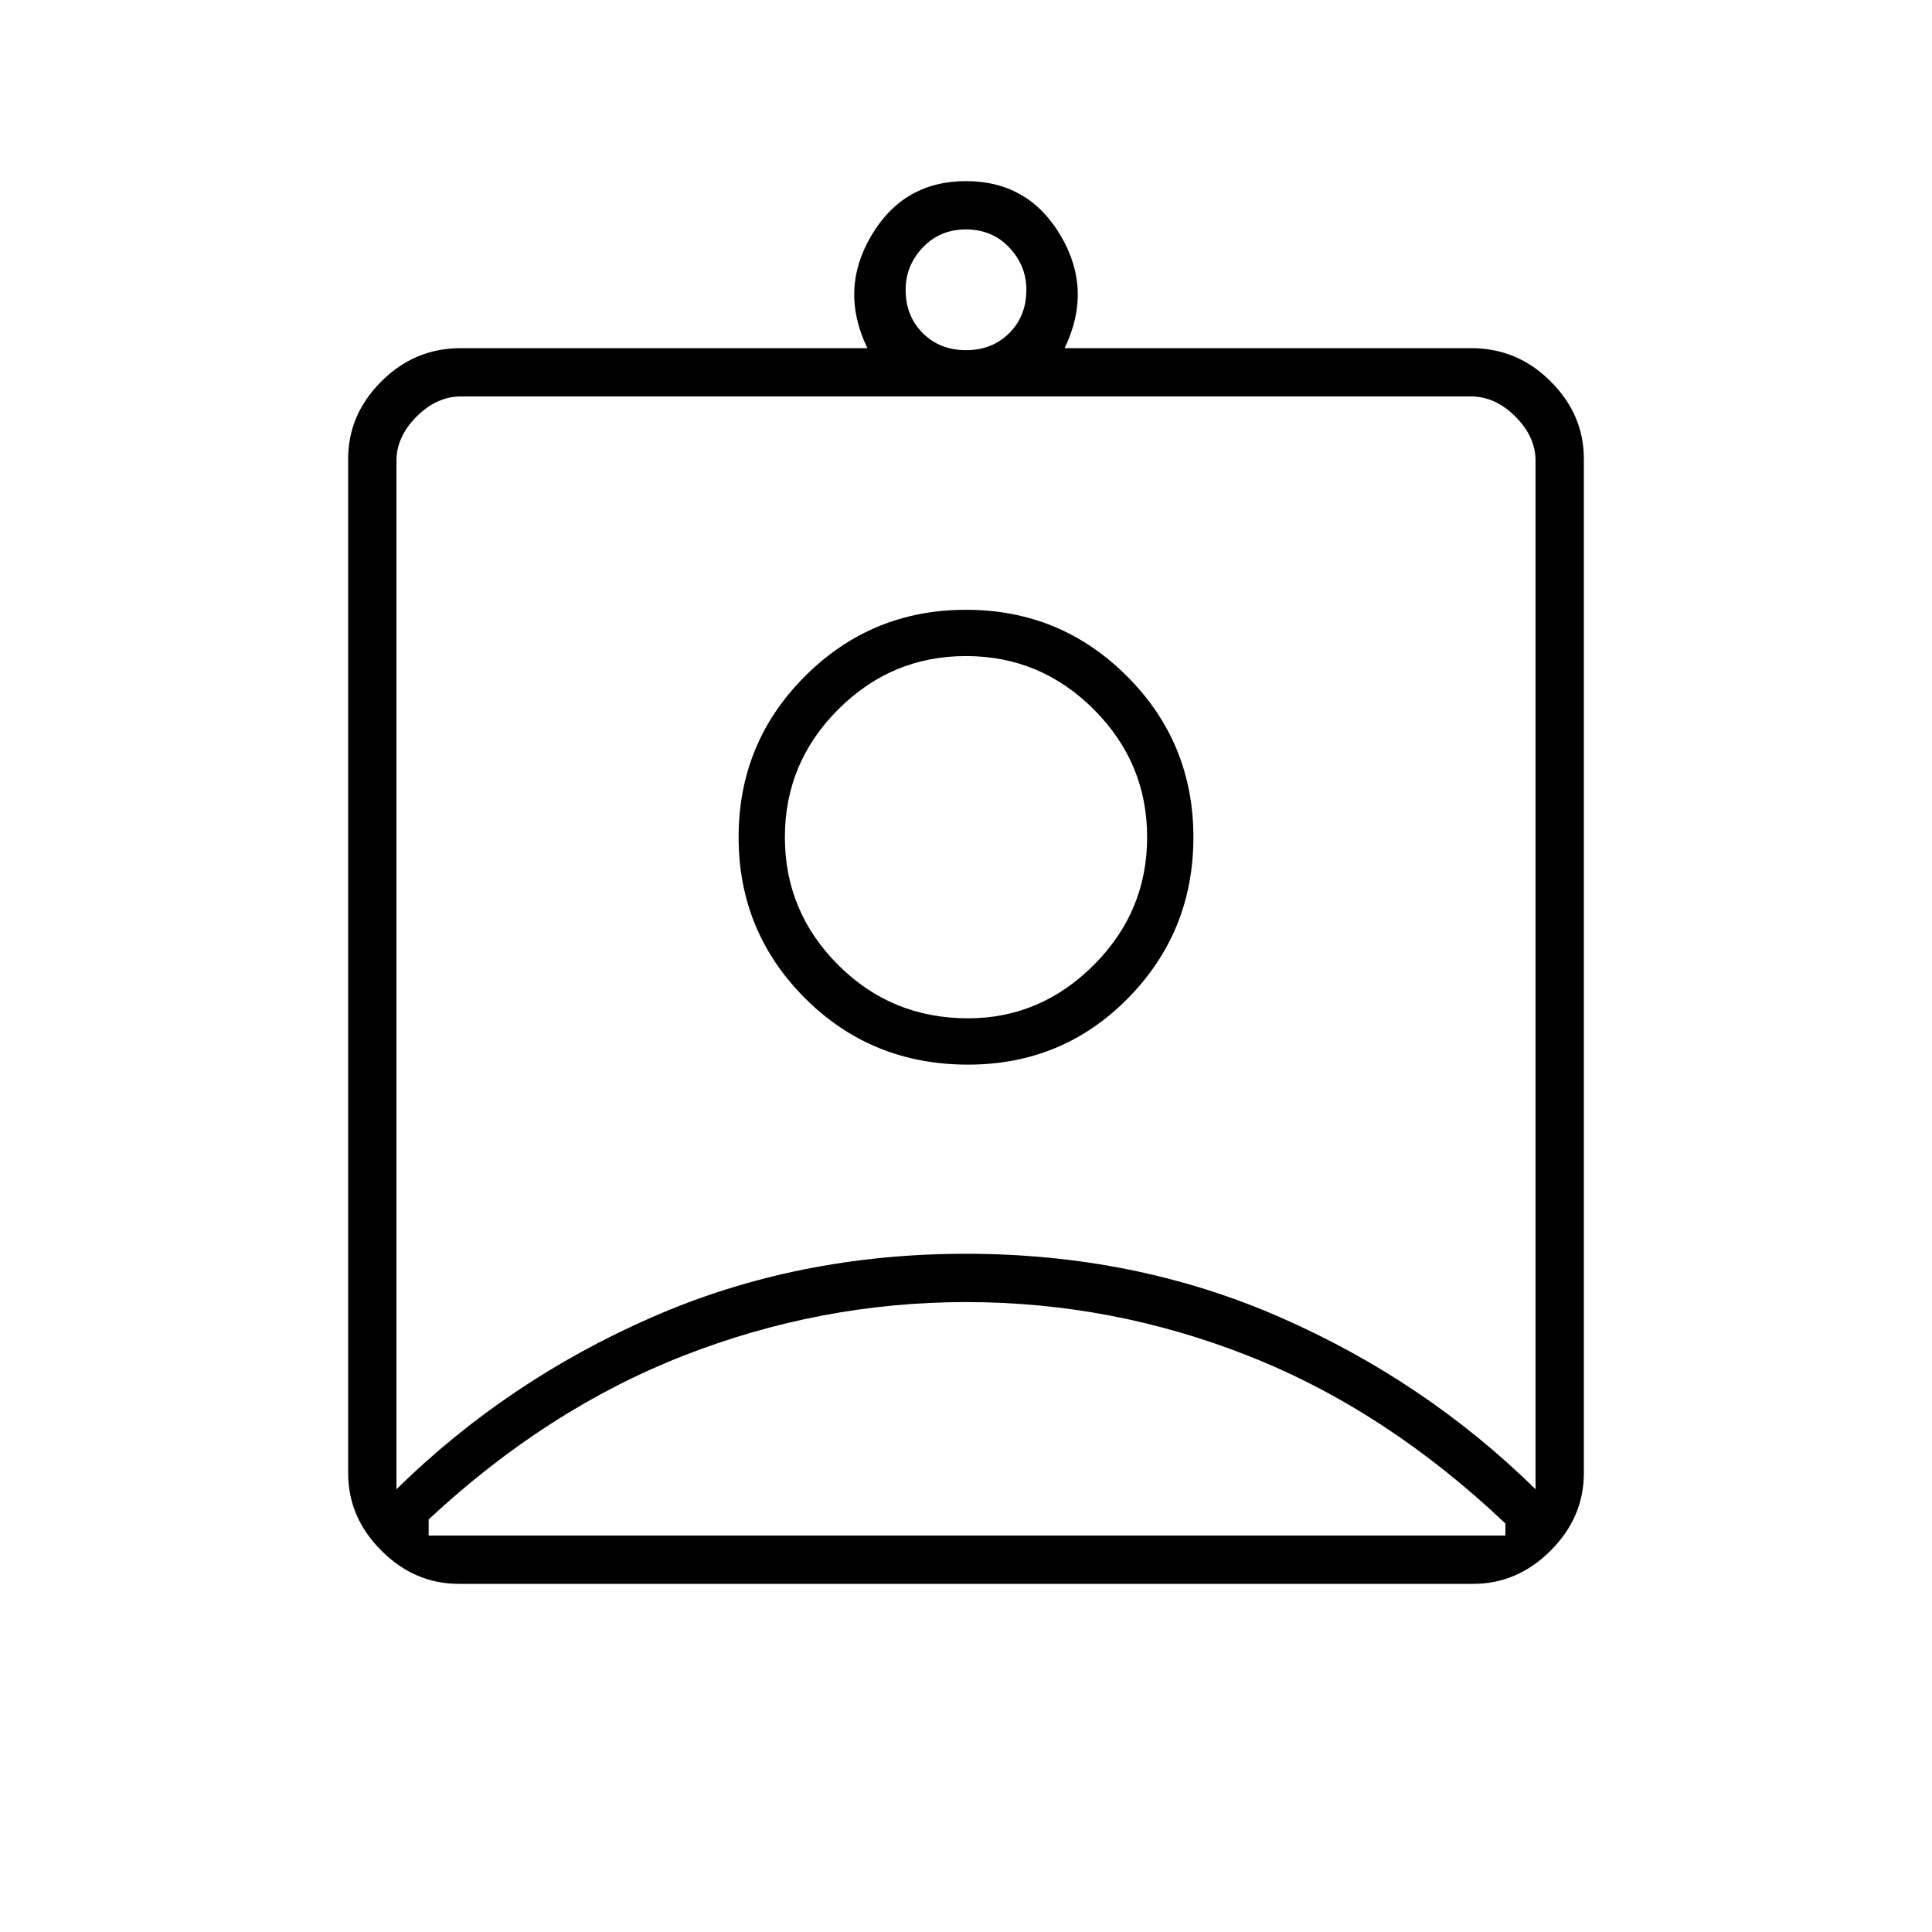 <svg xmlns="http://www.w3.org/2000/svg" height="40" width="40"><path d="M9.5 32.792Q8.583 32.792 7.896 32.104Q7.208 31.417 7.208 30.5V9.5Q7.208 8.583 7.896 7.896Q8.583 7.208 9.542 7.208H17.958Q17.375 6 18.042 4.875Q18.708 3.75 20 3.75Q21.292 3.75 21.958 4.875Q22.625 6 22.042 7.208H30.458Q31.417 7.208 32.104 7.896Q32.792 8.583 32.792 9.5V30.5Q32.792 31.417 32.104 32.104Q31.417 32.792 30.5 32.792ZM20 7.25Q20.542 7.25 20.896 6.896Q21.25 6.542 21.25 6Q21.25 5.5 20.896 5.125Q20.542 4.75 20 4.75Q19.458 4.75 19.104 5.125Q18.75 5.5 18.75 6Q18.75 6.542 19.104 6.896Q19.458 7.25 20 7.25ZM8.208 30.833Q10.5 28.583 13.5 27.271Q16.5 25.958 20 25.958Q23.5 25.958 26.5 27.271Q29.5 28.583 31.792 30.833V9.542Q31.792 9.042 31.375 8.625Q30.958 8.208 30.458 8.208H9.542Q9.042 8.208 8.625 8.625Q8.208 9.042 8.208 9.542ZM20.042 22.042Q22 22.042 23.354 20.667Q24.708 19.292 24.708 17.333Q24.708 15.375 23.333 14Q21.958 12.625 20 12.625Q18.042 12.625 16.667 14Q15.292 15.375 15.292 17.333Q15.292 19.292 16.667 20.667Q18.042 22.042 20.042 22.042ZM8.875 31.792H31.167Q31.167 31.75 31.167 31.688Q31.167 31.625 31.167 31.542Q28.708 29.208 25.875 28.083Q23.042 26.958 20 26.958Q17 26.958 14.167 28.062Q11.333 29.167 8.875 31.458Q8.875 31.583 8.875 31.646Q8.875 31.708 8.875 31.792ZM20.042 21.083Q18.458 21.083 17.354 19.979Q16.25 18.875 16.25 17.333Q16.25 15.792 17.354 14.688Q18.458 13.583 20 13.583Q21.542 13.583 22.646 14.688Q23.75 15.792 23.75 17.333Q23.75 18.875 22.646 19.979Q21.542 21.083 20.042 21.083ZM20 19.5Q20 19.5 20 19.5Q20 19.5 20 19.5Q20 19.5 20 19.5Q20 19.5 20 19.5Q20 19.5 20 19.5Q20 19.5 20 19.5Q20 19.5 20 19.5Q20 19.5 20 19.5Z"/></svg>